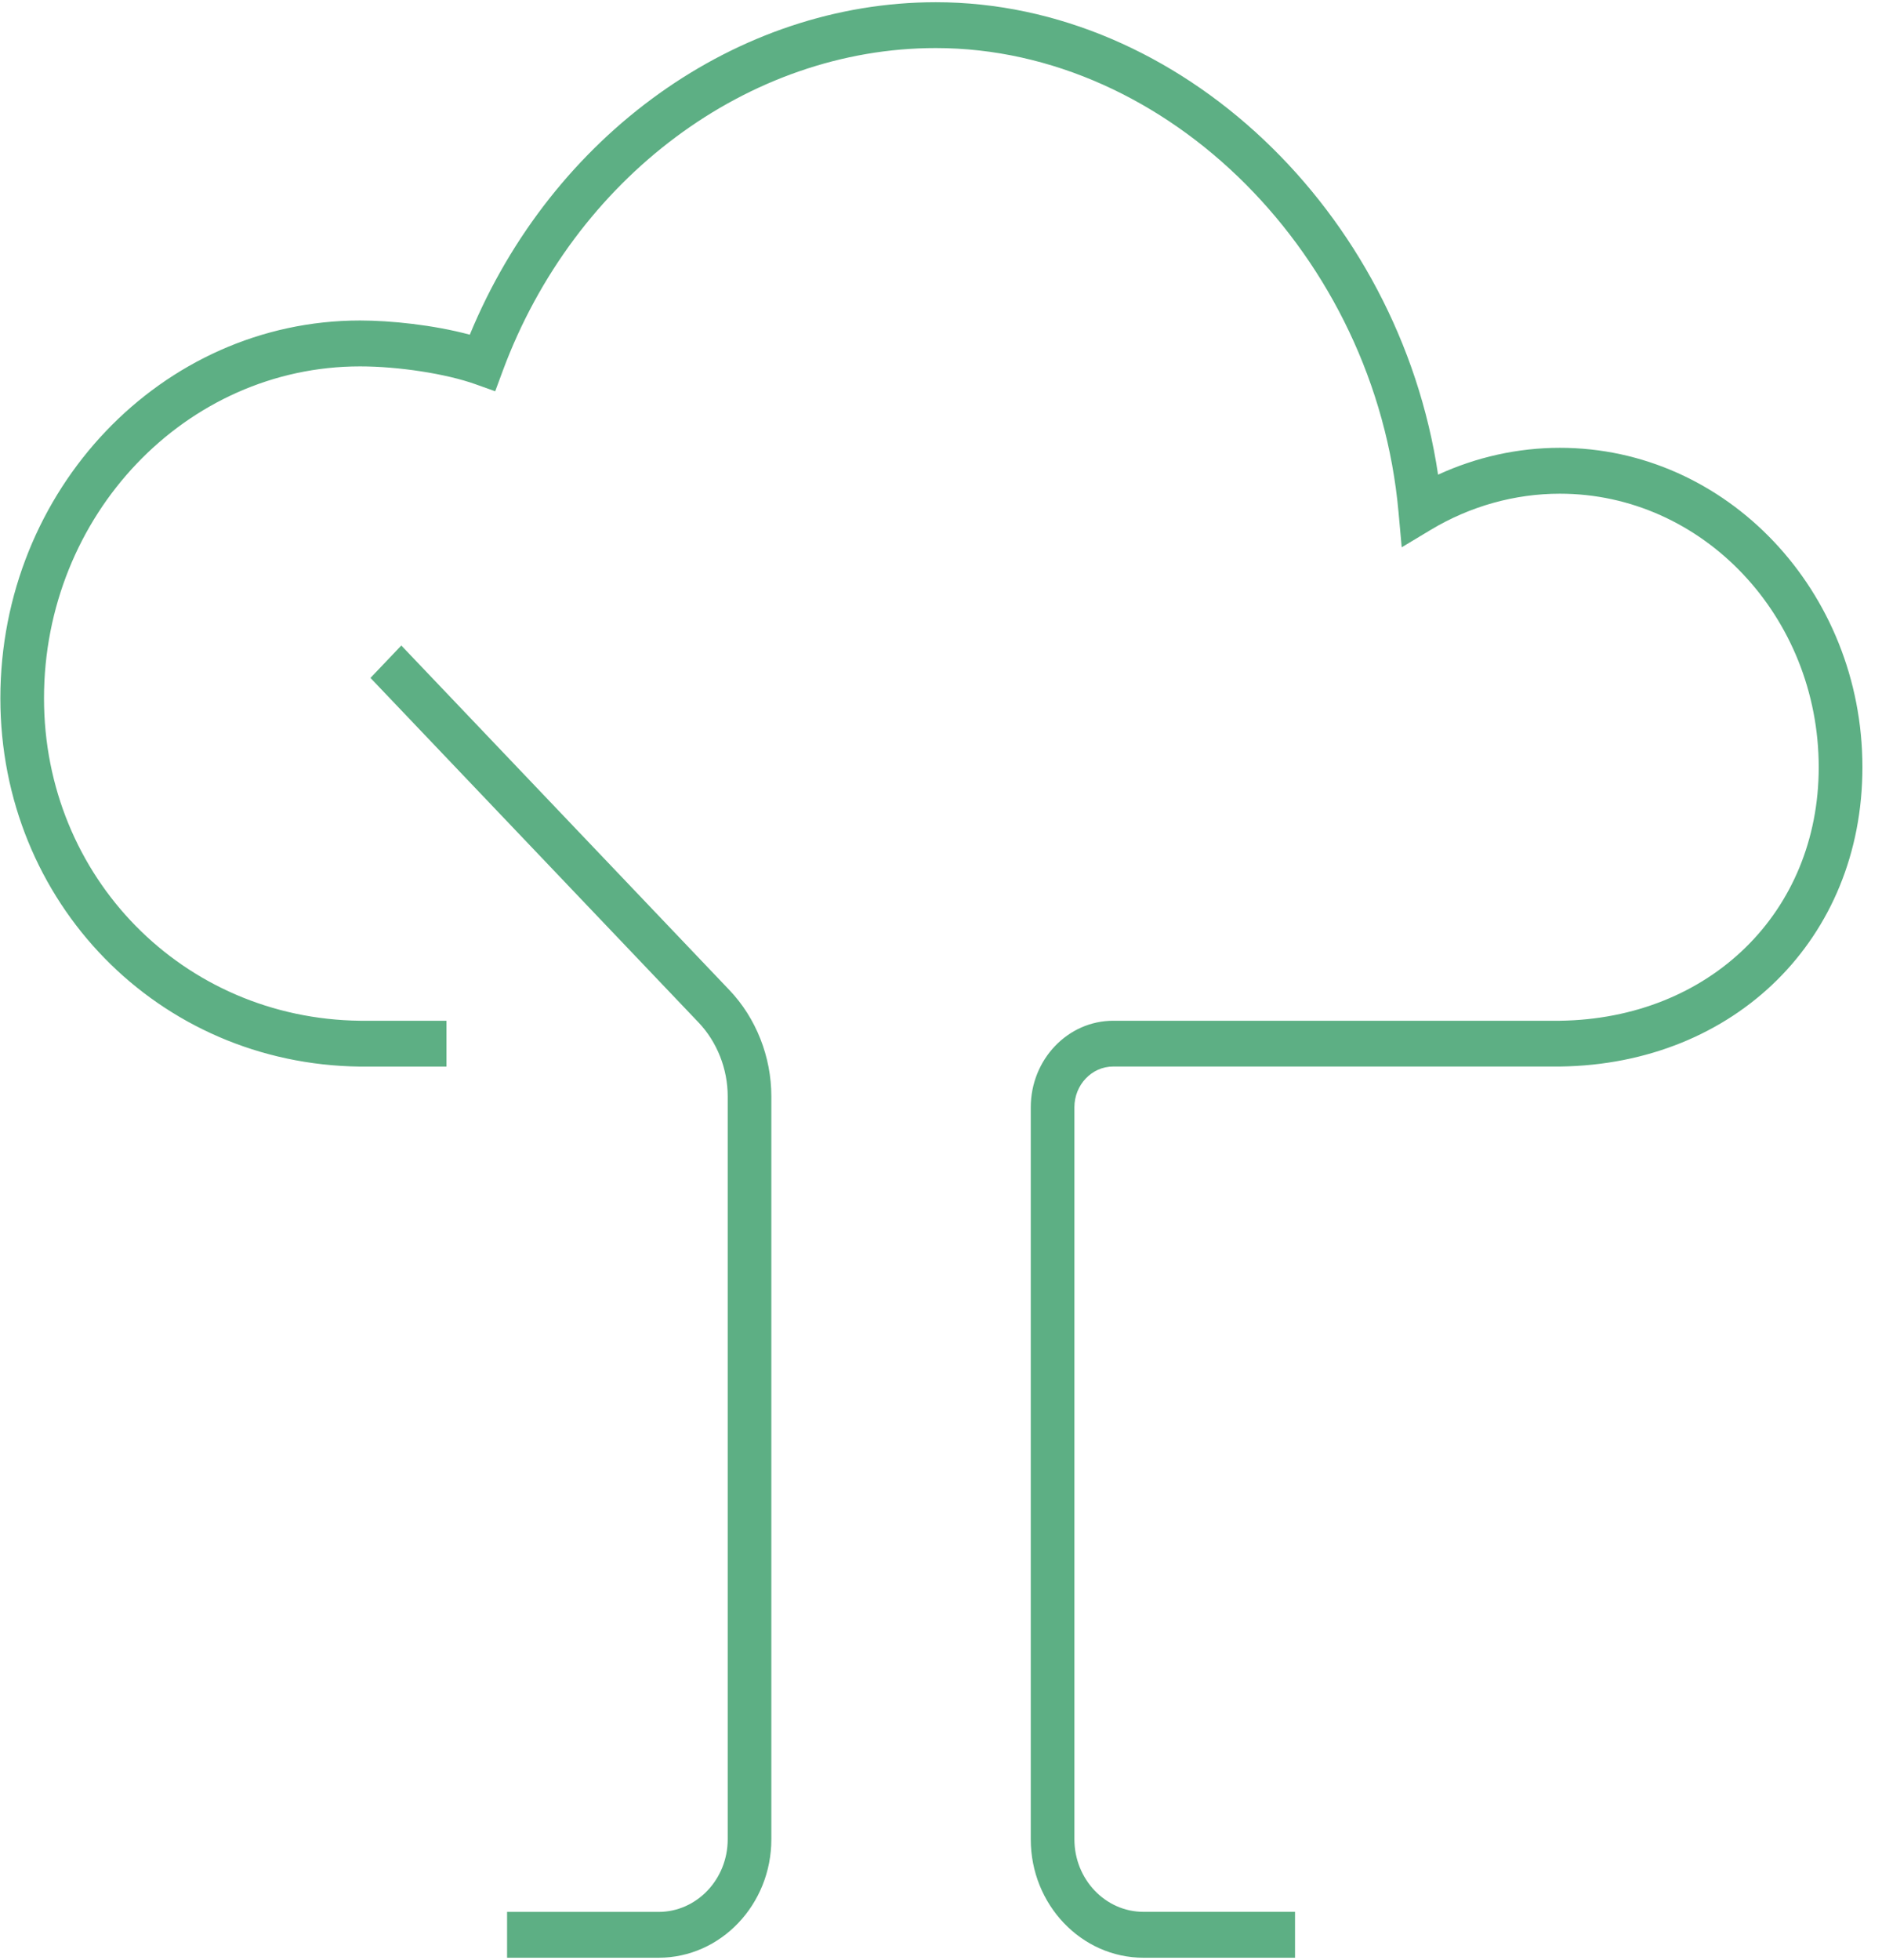 <?xml version="1.0" encoding="UTF-8"?><!-- Uploaded to: SVG Repo, www.svgrepo.com, Generator: SVG Repo Mixer Tools --><svg xmlns="http://www.w3.org/2000/svg" xmlns:xlink="http://www.w3.org/1999/xlink" contentScriptType="text/ecmascript" zoomAndPan="magnify" contentStyleType="text/css" id="Layer_1" version="1.1" width="49.0px" xml:space="preserve" fill="#000000" preserveAspectRatio="none" viewBox="0.634 0.604 31.05 30.792" height="51.0px">
    <path fill="#5DAF84" id="tree_1_" d="M22,31.36h-2.5c-1.025,0-1.86-0.835-1.86-1.86V18c0-0.75,0.61-1.36,1.36-1.36h7.369  c2.473-0.032,4.271-1.706,4.271-3.982c0-2.37-1.916-4.298-4.271-4.298c-0.742,0-1.478,0.196-2.125,0.565L23.76,9.202l-0.053-0.556  c-0.38-4.018-3.805-7.287-7.634-7.287c-3.092,0-5.963,2.038-7.144,5.07L8.804,6.751L8.478,6.64C7.992,6.475,7.209,6.36,6.574,6.36  c-2.875,0-5.214,2.339-5.214,5.214c0,2.81,2.292,5.035,5.218,5.066H8v0.72H6.574c-3.329-0.036-5.934-2.577-5.934-5.787  c0-3.272,2.662-5.934,5.934-5.934c0.501,0,1.211,0.069,1.811,0.223c1.358-3.137,4.408-5.223,7.689-5.223  c4.024,0,7.639,3.285,8.286,7.422c0.633-0.277,1.318-0.422,2.01-0.422c2.752,0,4.991,2.251,4.991,5.018  c0,2.688-2.098,4.665-4.986,4.702H19c-0.353,0-0.64,0.287-0.64,0.64v11.5c0,0.629,0.511,1.14,1.14,1.14H22V31.36z M11.5,31.36H9  v-0.72h2.5c0.628,0,1.14-0.511,1.14-1.14V17.828c0-0.432-0.175-0.854-0.48-1.16l-5.414-5.414l0.509-0.509l5.414,5.414  c0.439,0.439,0.691,1.047,0.691,1.668V29.5C13.36,30.525,12.525,31.36,11.5,31.36z"/>
    <rect width="32" height="32" id="_Transparent_Rectangle" style="fill:none;"/></svg>